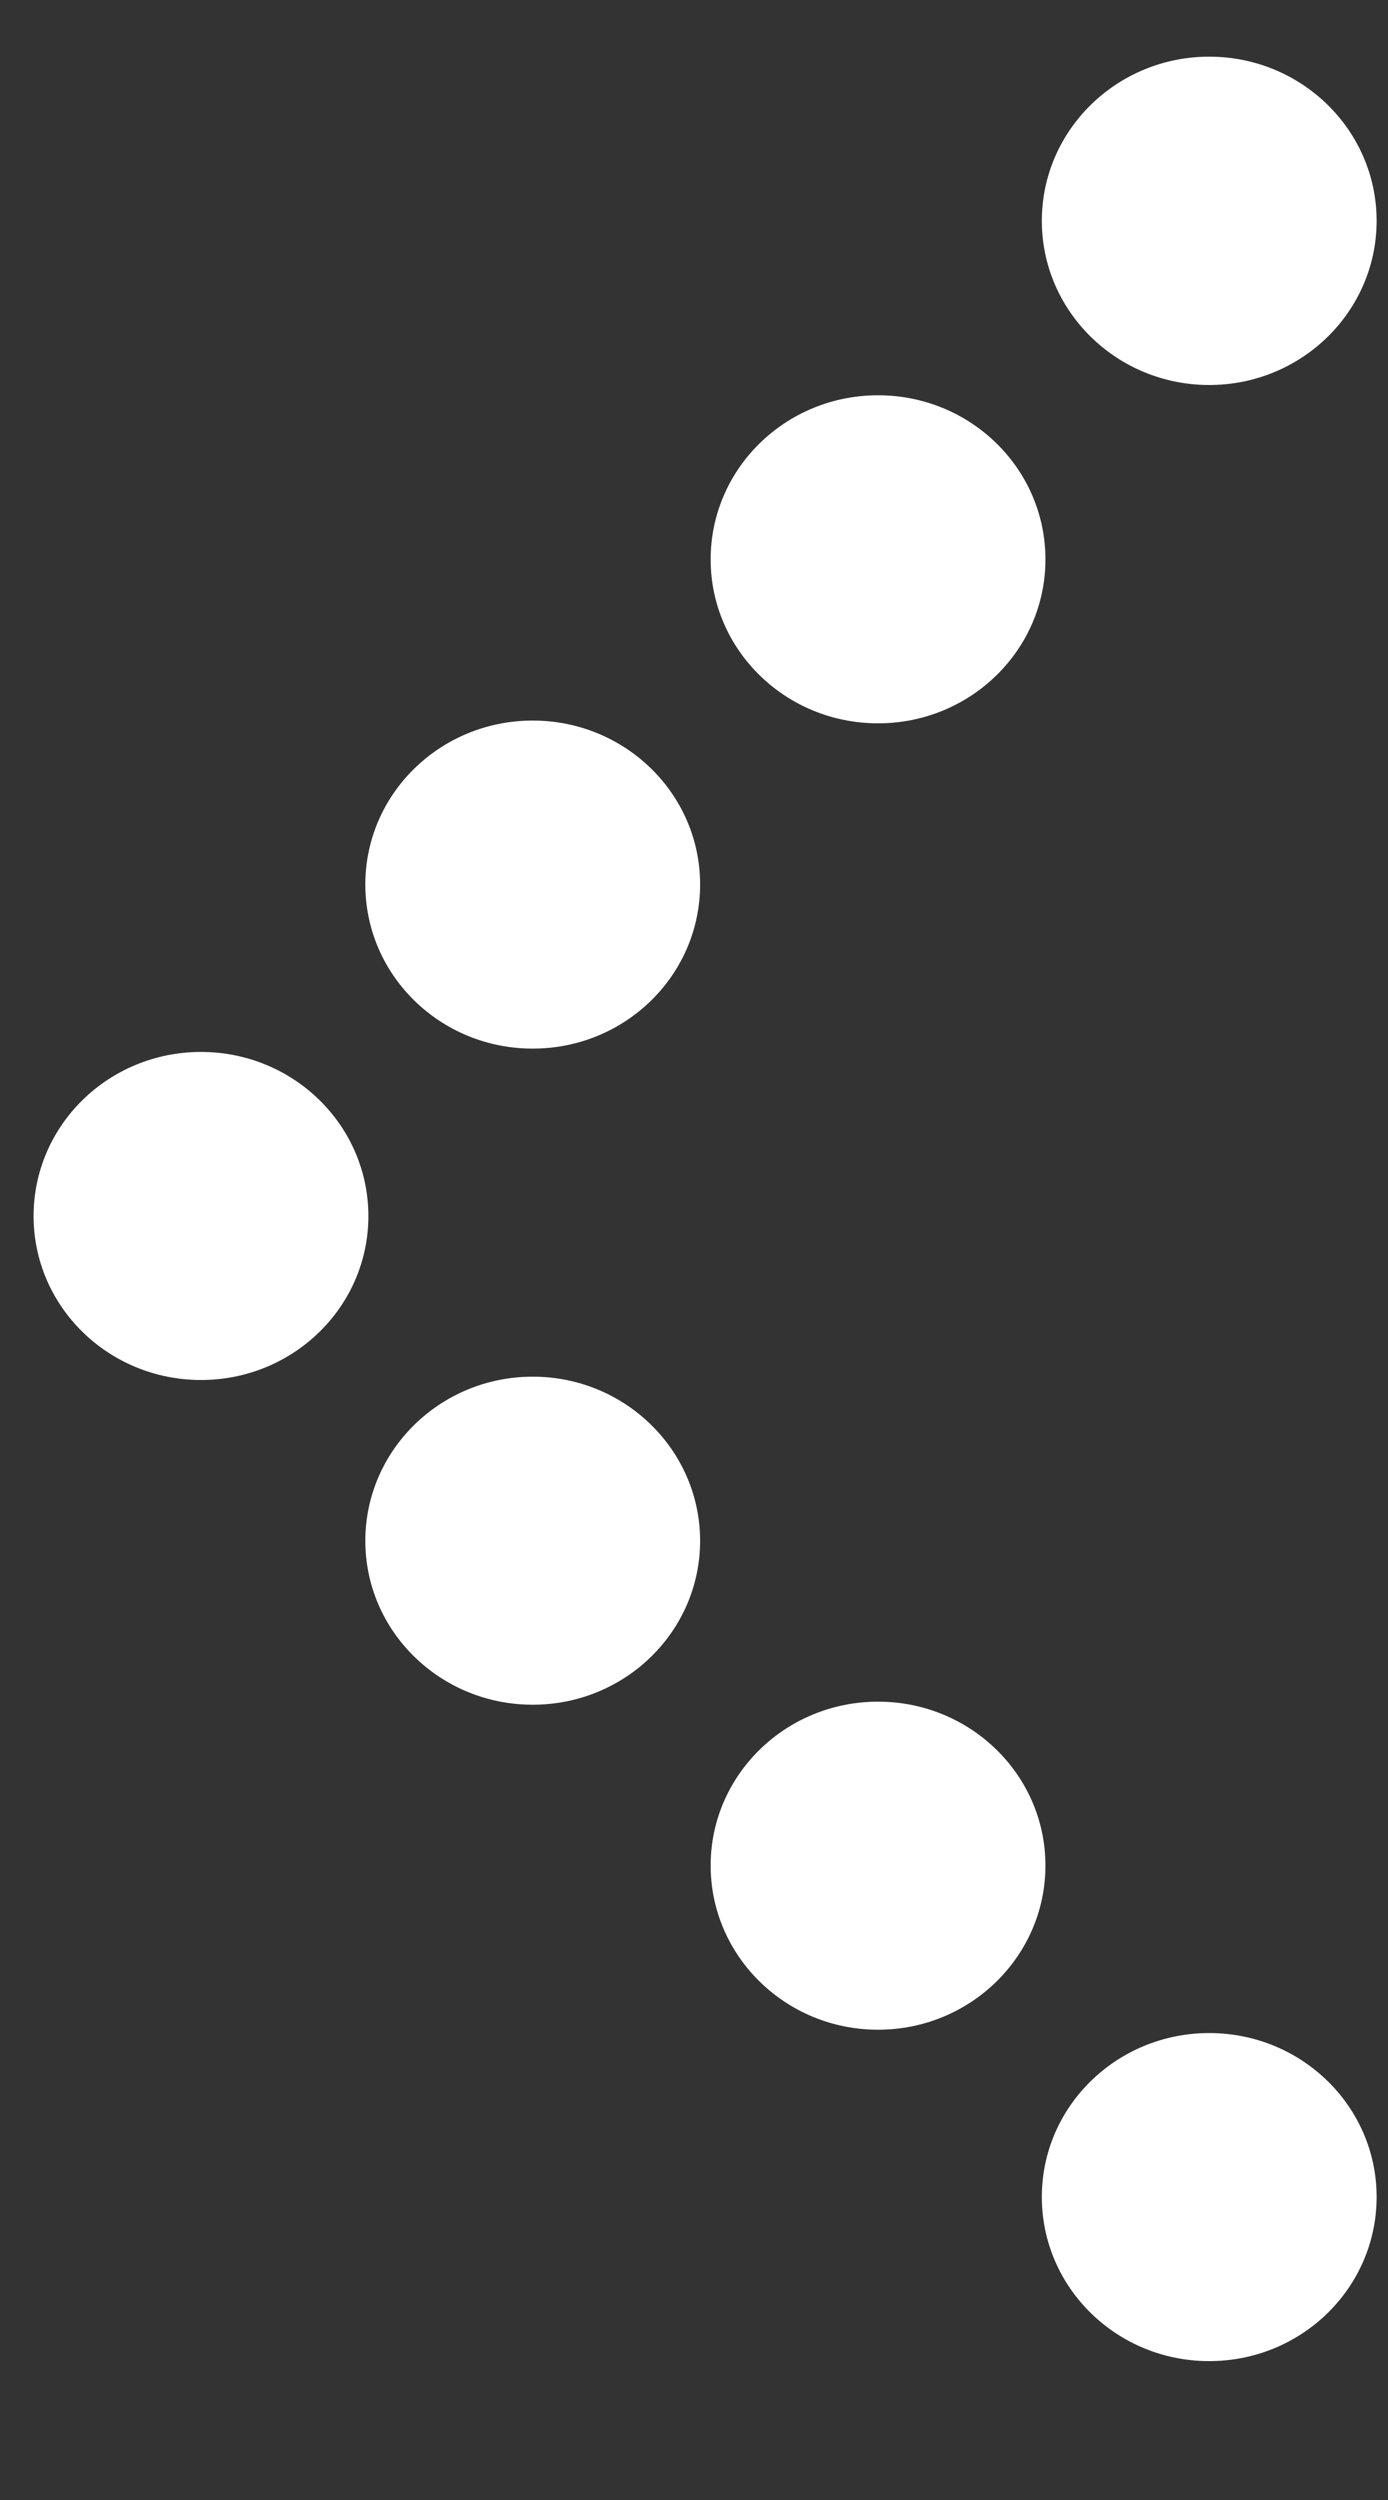 <svg width="5" height="9" viewBox="0 0 5 9" fill="none" xmlns="http://www.w3.org/2000/svg">
<rect x="0" y="0" width="5" height="9" fill="#333333" stroke="none"/>
<path d="M4.356 7.319C4.023 7.319 3.753 7.583 3.753 7.909C3.753 8.236 4.023 8.5 4.356 8.5C4.689 8.5 4.959 8.236 4.959 7.909C4.959 7.583 4.689 7.319 4.356 7.319Z" fill="white"/>
<path d="M3.163 6.126C2.83 6.126 2.56 6.39 2.56 6.716C2.56 7.042 2.83 7.307 3.163 7.307C3.496 7.307 3.766 7.042 3.766 6.716C3.766 6.39 3.496 6.126 3.163 6.126Z" fill="white"/>
<path d="M3.163 1.423C2.83 1.423 2.56 1.687 2.56 2.014C2.56 2.34 2.83 2.604 3.163 2.604C3.496 2.604 3.766 2.34 3.766 2.014C3.766 1.687 3.496 1.423 3.163 1.423Z" fill="white"/>
<path d="M1.919 4.956C1.586 4.956 1.316 5.221 1.316 5.547C1.316 5.873 1.586 6.137 1.919 6.137C2.252 6.137 2.522 5.873 2.522 5.547C2.522 5.221 2.252 4.956 1.919 4.956Z" fill="white"/>
<path d="M1.919 2.594C1.586 2.594 1.316 2.858 1.316 3.184C1.316 3.511 1.586 3.775 1.919 3.775C2.252 3.775 2.522 3.511 2.522 3.184C2.522 2.858 2.252 2.594 1.919 2.594Z" fill="white"/>
<path d="M4.356 0.204C4.023 0.204 3.753 0.469 3.753 0.795C3.753 1.121 4.023 1.386 4.356 1.386C4.689 1.386 4.959 1.121 4.959 0.795C4.959 0.469 4.689 0.204 4.356 0.204Z" fill="white"/>
<path d="M0.724 3.787C0.391 3.787 0.121 4.051 0.121 4.378C0.121 4.704 0.391 4.968 0.724 4.968C1.057 4.968 1.327 4.704 1.327 4.378C1.327 4.051 1.057 3.787 0.724 3.787Z" fill="white"/>
</svg>
